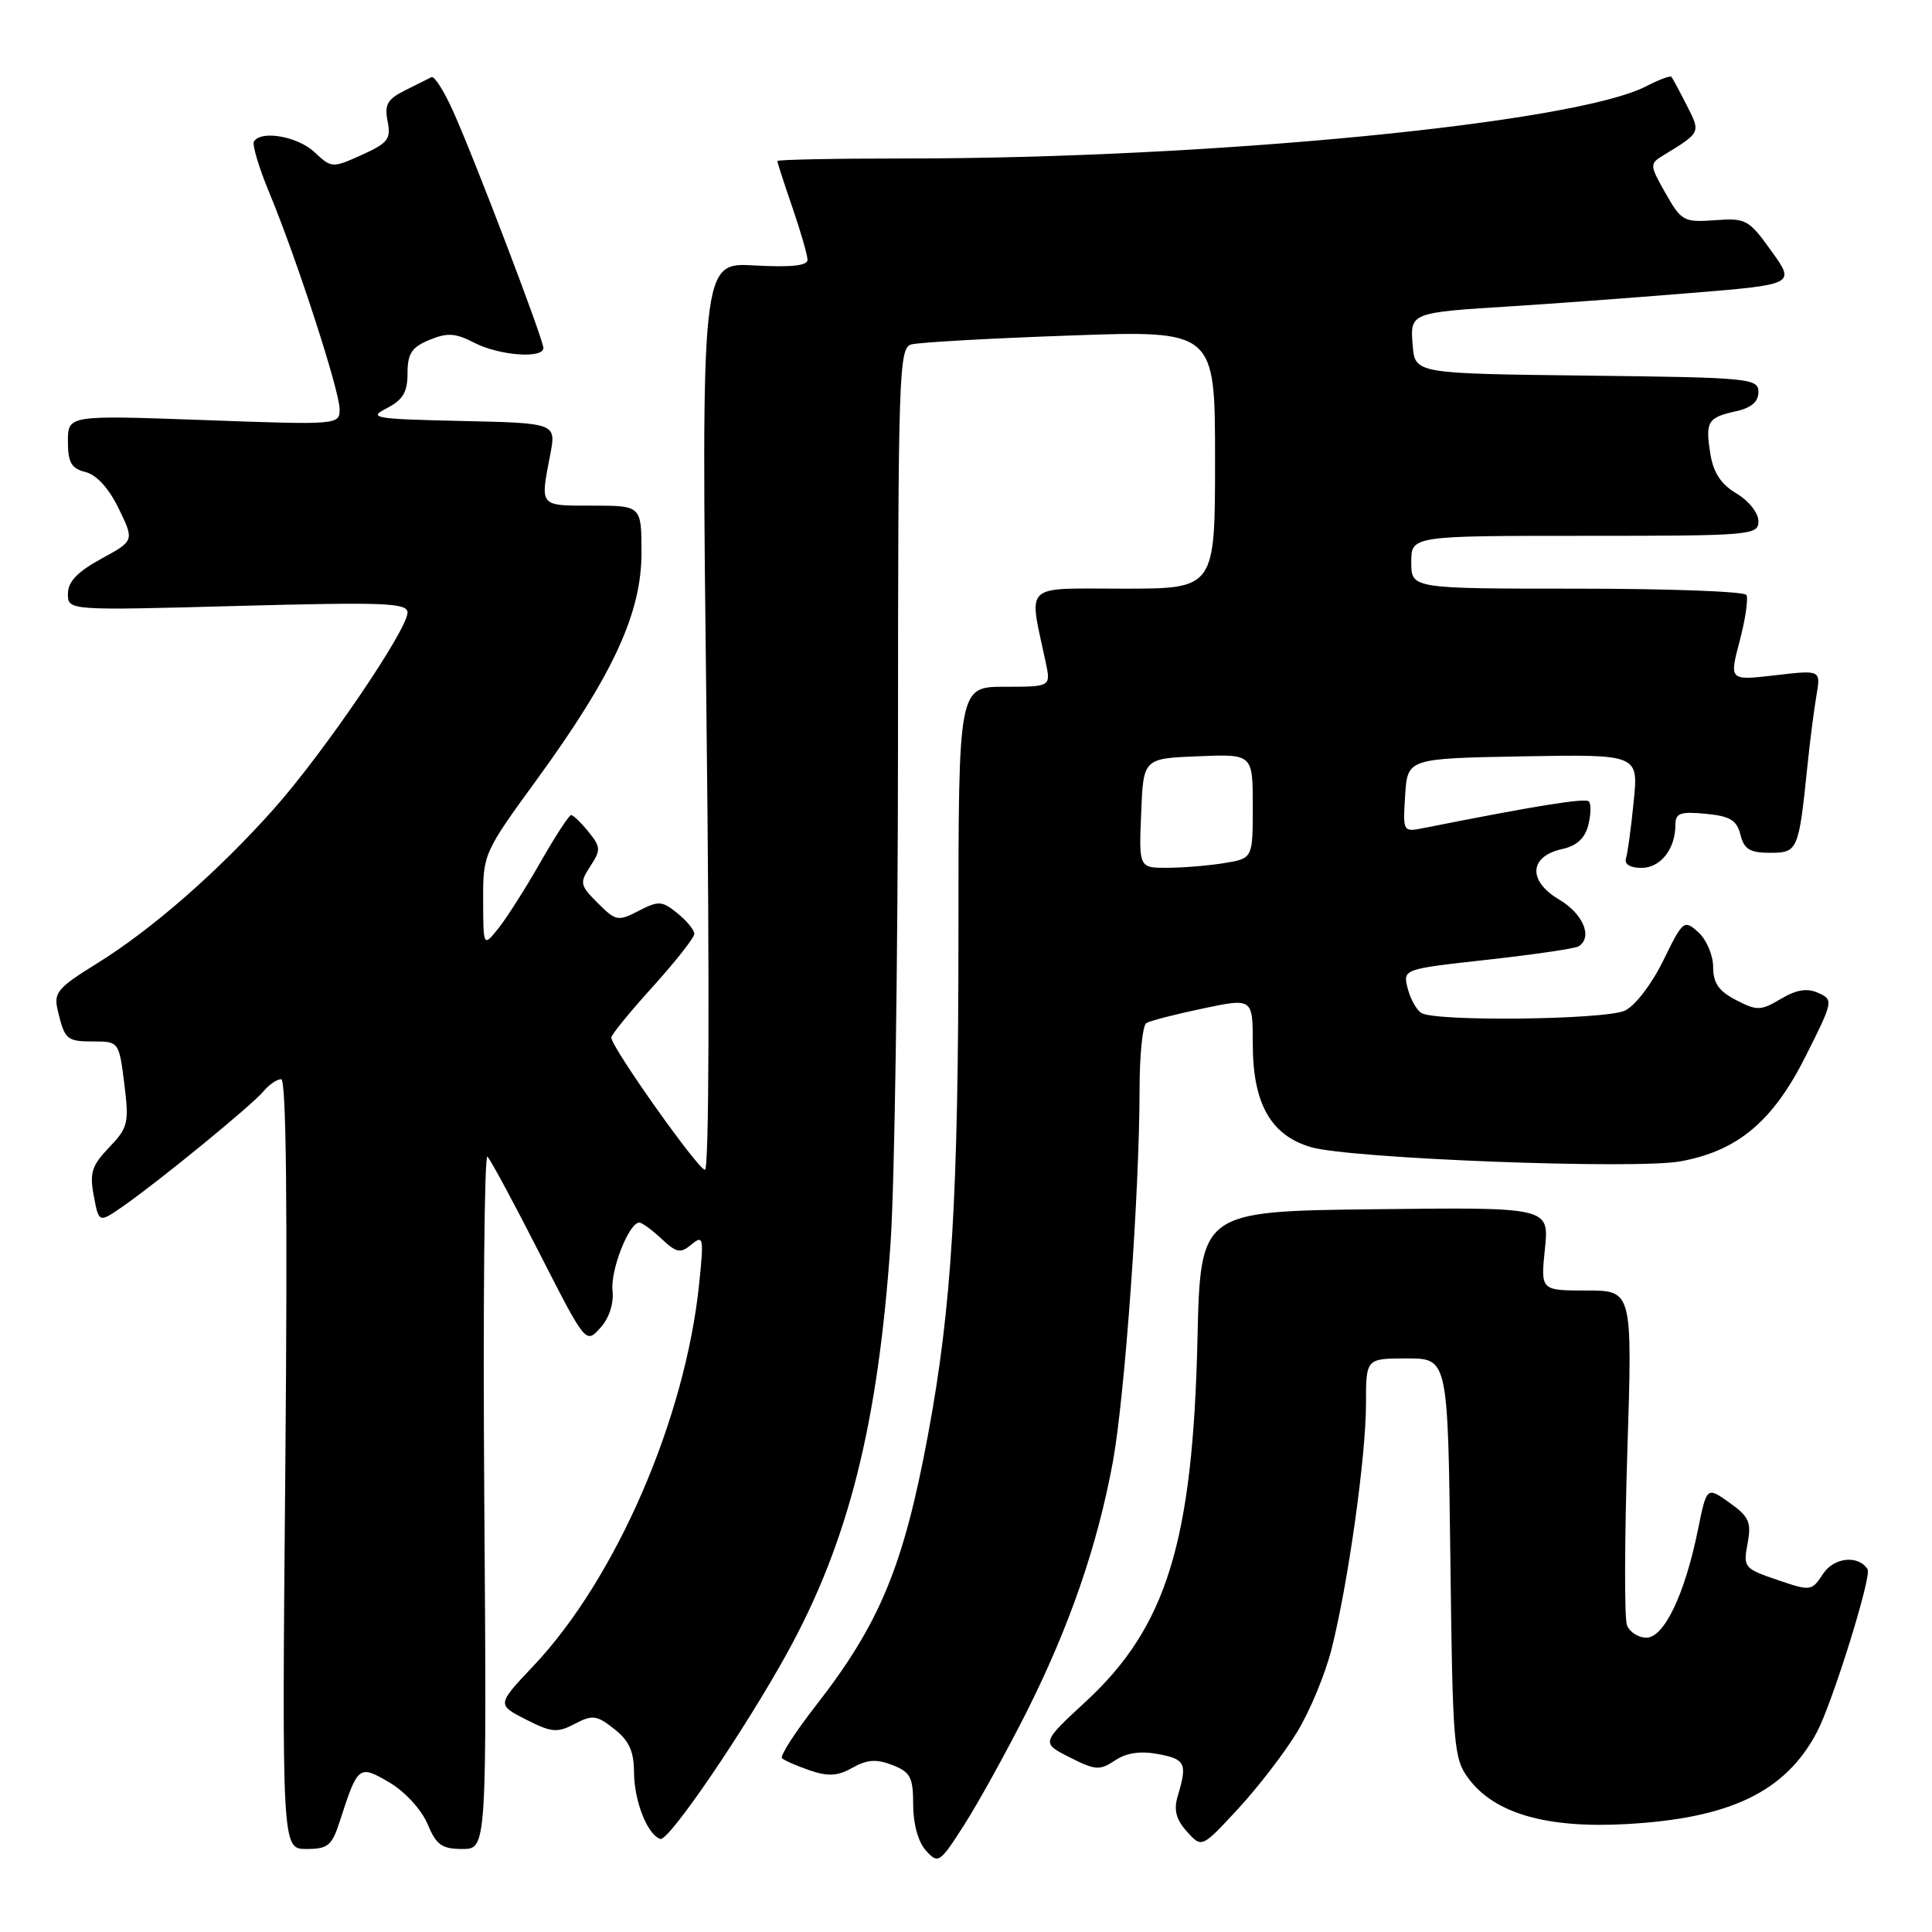 <?xml version="1.0" encoding="UTF-8" standalone="no"?>
<!DOCTYPE svg PUBLIC "-//W3C//DTD SVG 1.1//EN" "http://www.w3.org/Graphics/SVG/1.1/DTD/svg11.dtd" >
<svg xmlns="http://www.w3.org/2000/svg" xmlns:xlink="http://www.w3.org/1999/xlink" version="1.1" viewBox="0 0 256 256">
 <g >
 <path fill="currentColor"
d=" M 135.95 227.00 C 141.68 215.63 145.41 204.84 147.46 193.71 C 149.05 185.00 150.99 157.99 151.00 144.31 C 151.00 139.80 151.40 135.87 151.89 135.57 C 152.38 135.26 155.76 134.39 159.39 133.63 C 166.00 132.24 166.00 132.24 166.00 138.37 C 166.01 146.24 168.38 150.43 173.70 152.00 C 178.89 153.53 216.71 154.98 222.70 153.88 C 230.29 152.48 234.92 148.58 239.25 139.97 C 242.92 132.67 242.96 132.48 240.94 131.57 C 239.46 130.90 238.06 131.12 235.97 132.36 C 233.30 133.94 232.81 133.95 230.03 132.51 C 227.74 131.33 227.00 130.26 227.00 128.13 C 227.00 126.58 226.12 124.51 225.05 123.54 C 223.14 121.82 223.02 121.92 220.38 127.30 C 218.83 130.45 216.64 133.30 215.29 133.92 C 212.62 135.13 190.16 135.39 188.33 134.22 C 187.69 133.82 186.87 132.34 186.52 130.95 C 185.89 128.41 185.89 128.41 197.10 127.17 C 203.27 126.48 208.70 125.69 209.16 125.40 C 211.09 124.21 209.79 121.07 206.57 119.18 C 202.41 116.72 202.62 113.46 207.01 112.50 C 208.92 112.08 210.02 111.07 210.46 109.32 C 210.81 107.92 210.84 106.51 210.53 106.19 C 210.04 105.71 203.43 106.78 188.69 109.71 C 185.89 110.27 185.88 110.26 186.19 105.39 C 186.50 100.50 186.50 100.50 201.80 100.22 C 217.11 99.95 217.11 99.95 216.47 106.22 C 216.13 109.68 215.67 113.06 215.45 113.75 C 215.21 114.51 216.01 115.00 217.50 115.00 C 220.03 115.00 222.00 112.51 222.00 109.29 C 222.00 107.74 222.64 107.51 226.01 107.83 C 229.24 108.14 230.13 108.67 230.62 110.61 C 231.10 112.53 231.87 113.00 234.53 113.00 C 238.22 113.00 238.34 112.73 239.49 101.50 C 239.83 98.20 240.37 93.99 240.69 92.14 C 241.27 88.77 241.27 88.77 235.20 89.48 C 229.13 90.18 229.13 90.18 230.52 84.92 C 231.28 82.03 231.68 79.29 231.40 78.83 C 231.11 78.37 221.01 78.00 208.94 78.00 C 187.00 78.00 187.00 78.00 187.00 74.50 C 187.00 71.00 187.00 71.00 210.00 71.00 C 232.11 71.00 233.00 70.92 233.00 69.06 C 233.00 67.97 231.72 66.36 230.11 65.40 C 228.07 64.20 227.04 62.65 226.64 60.19 C 225.94 55.87 226.26 55.32 230.01 54.50 C 232.05 54.05 233.00 53.24 233.00 51.94 C 233.00 50.13 231.85 50.02 210.25 49.77 C 187.50 49.50 187.50 49.50 187.19 45.78 C 186.83 41.41 186.82 41.42 200.50 40.57 C 205.45 40.26 215.89 39.49 223.70 38.85 C 237.91 37.70 237.91 37.70 234.73 33.28 C 231.72 29.08 231.34 28.87 227.23 29.18 C 223.12 29.48 222.79 29.30 220.70 25.62 C 218.59 21.90 218.57 21.70 220.34 20.62 C 225.41 17.52 225.37 17.62 223.49 13.93 C 222.53 12.04 221.62 10.35 221.47 10.18 C 221.31 10.00 219.81 10.56 218.13 11.43 C 208.69 16.31 160.57 21.00 119.89 21.00 C 110.60 21.00 103.00 21.15 103.00 21.34 C 103.00 21.53 103.90 24.30 105.00 27.50 C 106.10 30.70 107.00 33.82 107.00 34.44 C 107.00 35.21 104.75 35.44 99.95 35.17 C 92.91 34.77 92.91 34.77 93.61 94.88 C 94.04 130.84 93.95 155.00 93.41 155.00 C 92.51 155.00 81.00 138.75 81.00 137.48 C 81.00 137.11 83.47 134.08 86.50 130.74 C 89.52 127.39 92.00 124.25 92.00 123.74 C 92.00 123.23 90.99 122.00 89.76 121.01 C 87.72 119.36 87.26 119.33 84.63 120.69 C 81.89 122.11 81.60 122.05 79.21 119.66 C 76.84 117.30 76.78 116.99 78.22 114.78 C 79.63 112.63 79.61 112.23 77.97 110.21 C 76.99 109.00 75.95 108.00 75.68 108.00 C 75.40 108.00 73.57 110.81 71.61 114.25 C 69.65 117.69 67.15 121.62 66.05 123.00 C 64.04 125.50 64.04 125.50 64.02 119.30 C 64.00 113.18 64.09 112.96 71.13 103.30 C 81.21 89.45 85.00 81.25 85.00 73.28 C 85.00 67.00 85.00 67.00 78.50 67.00 C 71.40 67.00 71.57 67.19 72.90 60.28 C 73.72 56.06 73.72 56.06 61.11 55.78 C 49.53 55.52 48.72 55.38 51.25 54.09 C 53.39 52.99 54.00 51.96 54.00 49.46 C 54.00 46.85 54.55 46.01 56.90 45.04 C 59.28 44.06 60.34 44.12 62.85 45.42 C 66.14 47.12 72.00 47.56 72.00 46.11 C 72.00 44.96 62.86 20.98 60.02 14.69 C 58.83 12.05 57.55 10.04 57.18 10.22 C 56.80 10.41 55.22 11.20 53.66 11.98 C 51.33 13.15 50.92 13.87 51.36 16.07 C 51.83 18.42 51.41 18.96 47.93 20.53 C 44.03 22.29 43.93 22.28 41.67 20.16 C 39.44 18.07 34.60 17.22 33.65 18.75 C 33.40 19.17 34.30 22.21 35.67 25.50 C 39.32 34.29 45.00 51.79 45.00 54.22 C 45.00 56.30 44.83 56.31 27.00 55.66 C 9.00 55.01 9.00 55.01 9.00 58.49 C 9.00 61.29 9.45 62.07 11.33 62.55 C 12.80 62.91 14.44 64.72 15.73 67.39 C 17.80 71.65 17.80 71.65 13.40 74.05 C 10.24 75.78 9.00 77.09 9.00 78.68 C 9.00 80.90 9.00 80.90 31.50 80.29 C 50.98 79.77 54.00 79.88 54.00 81.17 C 54.00 83.43 42.94 99.68 36.36 107.10 C 28.91 115.48 20.09 123.19 12.76 127.72 C 7.62 130.90 7.09 131.54 7.65 133.88 C 8.58 137.78 8.83 138.00 12.44 138.00 C 15.73 138.00 15.78 138.06 16.47 143.61 C 17.12 148.81 16.97 149.42 14.46 152.04 C 12.16 154.44 11.85 155.41 12.43 158.47 C 13.10 162.06 13.10 162.06 16.30 159.84 C 21.12 156.48 33.39 146.44 34.91 144.61 C 35.64 143.73 36.70 143.00 37.26 143.00 C 37.93 143.00 38.11 160.00 37.81 194.00 C 37.35 245.00 37.35 245.00 40.60 245.00 C 43.47 245.00 43.99 244.56 45.05 241.25 C 47.42 233.91 47.56 233.81 51.64 236.21 C 53.67 237.41 55.85 239.80 56.64 241.67 C 57.81 244.47 58.54 245.00 61.26 245.00 C 64.50 245.00 64.50 245.00 64.17 198.75 C 63.99 173.32 64.18 152.85 64.59 153.26 C 65.01 153.68 68.11 159.43 71.48 166.05 C 77.62 178.08 77.62 178.08 79.54 175.96 C 80.72 174.66 81.35 172.73 81.16 171.00 C 80.88 168.27 83.35 162.00 84.71 162.00 C 85.07 162.00 86.40 162.97 87.66 164.15 C 89.65 166.02 90.16 166.11 91.63 164.90 C 93.20 163.60 93.27 163.98 92.65 170.04 C 90.83 187.92 81.65 209.11 70.73 220.69 C 65.83 225.87 65.83 225.87 69.68 227.84 C 73.08 229.57 73.84 229.64 76.16 228.42 C 78.51 227.19 79.06 227.26 81.39 229.10 C 83.35 230.63 84.00 232.06 84.01 234.82 C 84.03 238.66 85.78 243.11 87.50 243.67 C 88.60 244.03 98.70 229.21 104.33 218.98 C 112.45 204.22 116.36 188.65 118.01 164.60 C 118.54 156.85 118.98 127.02 118.99 98.32 C 119.00 49.48 119.11 46.10 120.75 45.64 C 121.71 45.37 131.16 44.83 141.75 44.46 C 161.00 43.77 161.00 43.77 161.00 60.88 C 161.00 78.00 161.00 78.00 148.87 78.00 C 135.35 78.00 136.30 77.10 138.56 87.75 C 139.25 91.00 139.25 91.00 133.12 91.00 C 127.00 91.00 127.00 91.00 127.00 123.75 C 126.99 158.74 126.11 173.22 122.97 190.10 C 119.73 207.51 116.59 215.11 108.13 225.97 C 105.36 229.52 103.33 232.67 103.62 232.97 C 103.91 233.26 105.56 233.99 107.29 234.58 C 109.73 235.42 111.00 235.34 112.97 234.23 C 114.91 233.14 116.14 233.06 118.25 233.88 C 120.64 234.81 121.00 235.50 121.00 239.15 C 121.00 241.69 121.67 244.08 122.69 245.21 C 124.32 247.01 124.51 246.89 127.77 241.79 C 129.63 238.88 133.31 232.22 135.95 227.00 Z  M 171.88 229.50 C 173.56 226.75 175.61 221.80 176.44 218.50 C 178.64 209.80 181.00 192.96 181.00 186.01 C 181.00 180.00 181.00 180.00 186.43 180.00 C 191.85 180.00 191.85 180.00 192.18 206.43 C 192.48 231.46 192.61 233.01 194.60 235.68 C 198.05 240.30 204.94 242.29 215.50 241.70 C 229.29 240.94 236.60 237.41 240.76 229.50 C 242.83 225.57 248.03 208.86 247.47 207.95 C 246.27 206.01 243.00 206.34 241.56 208.55 C 240.06 210.84 239.94 210.86 235.49 209.34 C 231.11 207.85 230.97 207.68 231.56 204.53 C 232.09 201.70 231.77 200.97 229.16 199.11 C 226.15 196.97 226.15 196.97 224.98 202.73 C 223.25 211.25 220.50 217.00 218.16 217.00 C 217.09 217.00 215.93 216.26 215.58 215.35 C 215.23 214.45 215.26 204.10 215.63 192.35 C 216.31 171.00 216.31 171.00 210.23 171.00 C 204.14 171.00 204.14 171.00 204.71 165.48 C 205.28 159.96 205.28 159.96 182.17 160.23 C 159.06 160.50 159.06 160.50 158.67 177.50 C 158.05 204.27 154.58 215.54 143.94 225.40 C 137.95 230.94 137.95 230.94 141.73 232.85 C 145.13 234.58 145.72 234.62 147.74 233.27 C 149.26 232.25 151.10 231.98 153.49 232.43 C 157.09 233.11 157.35 233.67 156.05 238.00 C 155.51 239.83 155.83 241.09 157.27 242.69 C 159.24 244.88 159.24 244.88 164.04 239.69 C 166.68 236.84 170.21 232.25 171.88 229.50 Z  M 151.21 107.75 C 151.50 100.50 151.50 100.50 158.75 100.21 C 166.00 99.91 166.00 99.91 166.00 106.83 C 166.00 113.74 166.00 113.74 162.25 114.36 C 160.19 114.70 156.79 114.98 154.71 114.99 C 150.91 115.00 150.91 115.00 151.21 107.75 Z "/>
</g>
</svg>